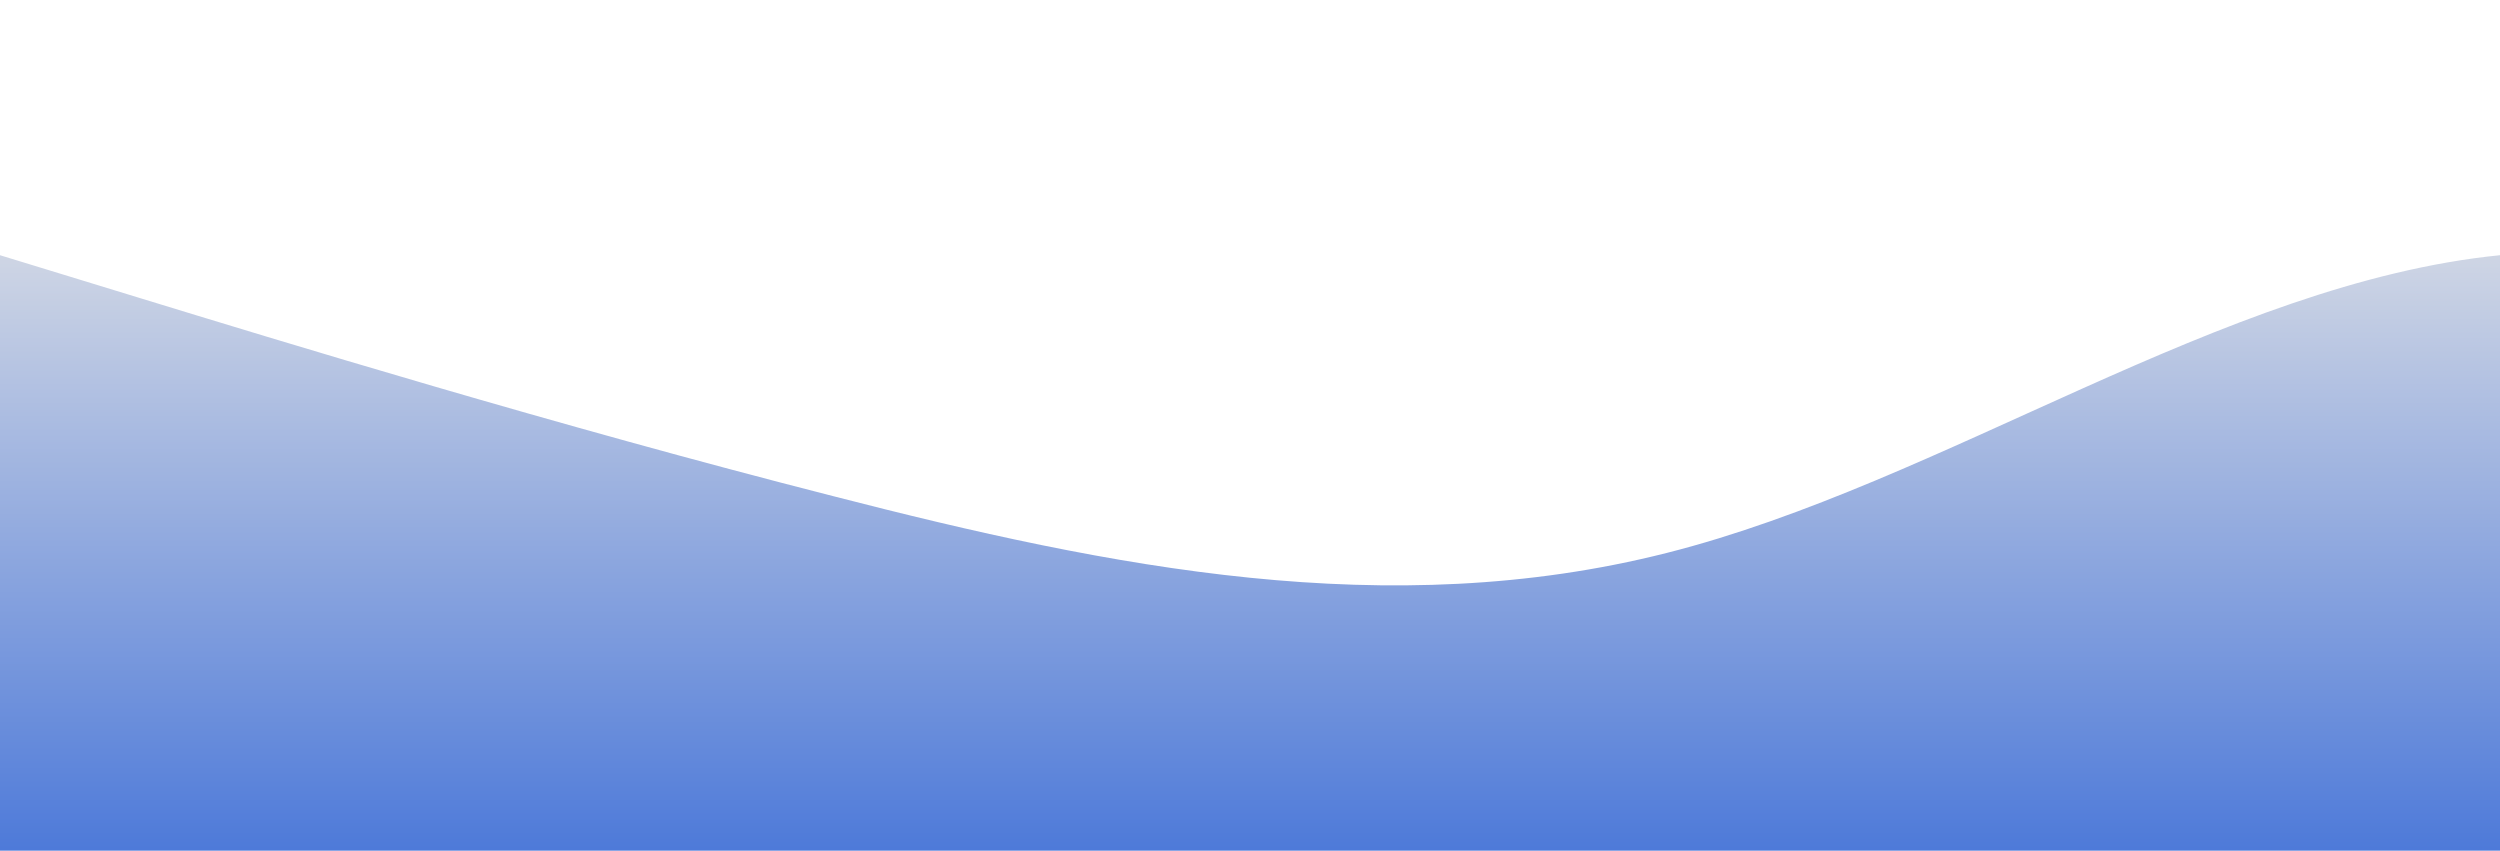 <?xml version="1.0" standalone="no"?>
<svg xmlns:xlink="http://www.w3.org/1999/xlink" id="wave" style="transform:rotate(0deg); transition: 0.3s" viewBox="0 0 1440 490" version="1.1" xmlns="http://www.w3.org/2000/svg"><defs><linearGradient id="sw-gradient-0" x1="0" x2="0" y1="1" y2="0"><stop stop-color="rgba(78, 122, 217, 1)" offset="0%"/><stop stop-color="rgba(230.325, 230.325, 230.325, 1)" offset="100%"/></linearGradient></defs><path style="transform:translate(0, 0px); opacity:1" fill="url(#sw-gradient-0)" d="M0,147L80,171.5C160,196,320,245,480,285.8C640,327,800,359,960,318.5C1120,278,1280,163,1440,147C1600,131,1760,212,1920,228.7C2080,245,2240,196,2400,204.2C2560,212,2720,278,2880,318.5C3040,359,3200,376,3360,318.5C3520,261,3680,131,3840,114.3C4000,98,4160,196,4320,196C4480,196,4640,98,4800,98C4960,98,5120,196,5280,261.3C5440,327,5600,359,5760,351.2C5920,343,6080,294,6240,302.2C6400,310,6560,376,6720,334.8C6880,294,7040,147,7200,114.3C7360,82,7520,163,7680,171.5C7840,180,8000,114,8160,122.5C8320,131,8480,212,8640,228.7C8800,245,8960,196,9120,187.8C9280,180,9440,212,9600,253.2C9760,294,9920,343,10080,343C10240,343,10400,294,10560,269.5C10720,245,10880,245,11040,220.5C11200,196,11360,147,11440,122.5L11520,98L11520,490L11440,490C11360,490,11200,490,11040,490C10880,490,10720,490,10560,490C10400,490,10240,490,10080,490C9920,490,9760,490,9600,490C9440,490,9280,490,9120,490C8960,490,8800,490,8640,490C8480,490,8320,490,8160,490C8000,490,7840,490,7680,490C7520,490,7360,490,7200,490C7040,490,6880,490,6720,490C6560,490,6400,490,6240,490C6080,490,5920,490,5760,490C5600,490,5440,490,5280,490C5120,490,4960,490,4800,490C4640,490,4480,490,4320,490C4160,490,4000,490,3840,490C3680,490,3520,490,3360,490C3200,490,3040,490,2880,490C2720,490,2560,490,2400,490C2240,490,2080,490,1920,490C1760,490,1600,490,1440,490C1280,490,1120,490,960,490C800,490,640,490,480,490C320,490,160,490,80,490L0,490Z"/></svg>